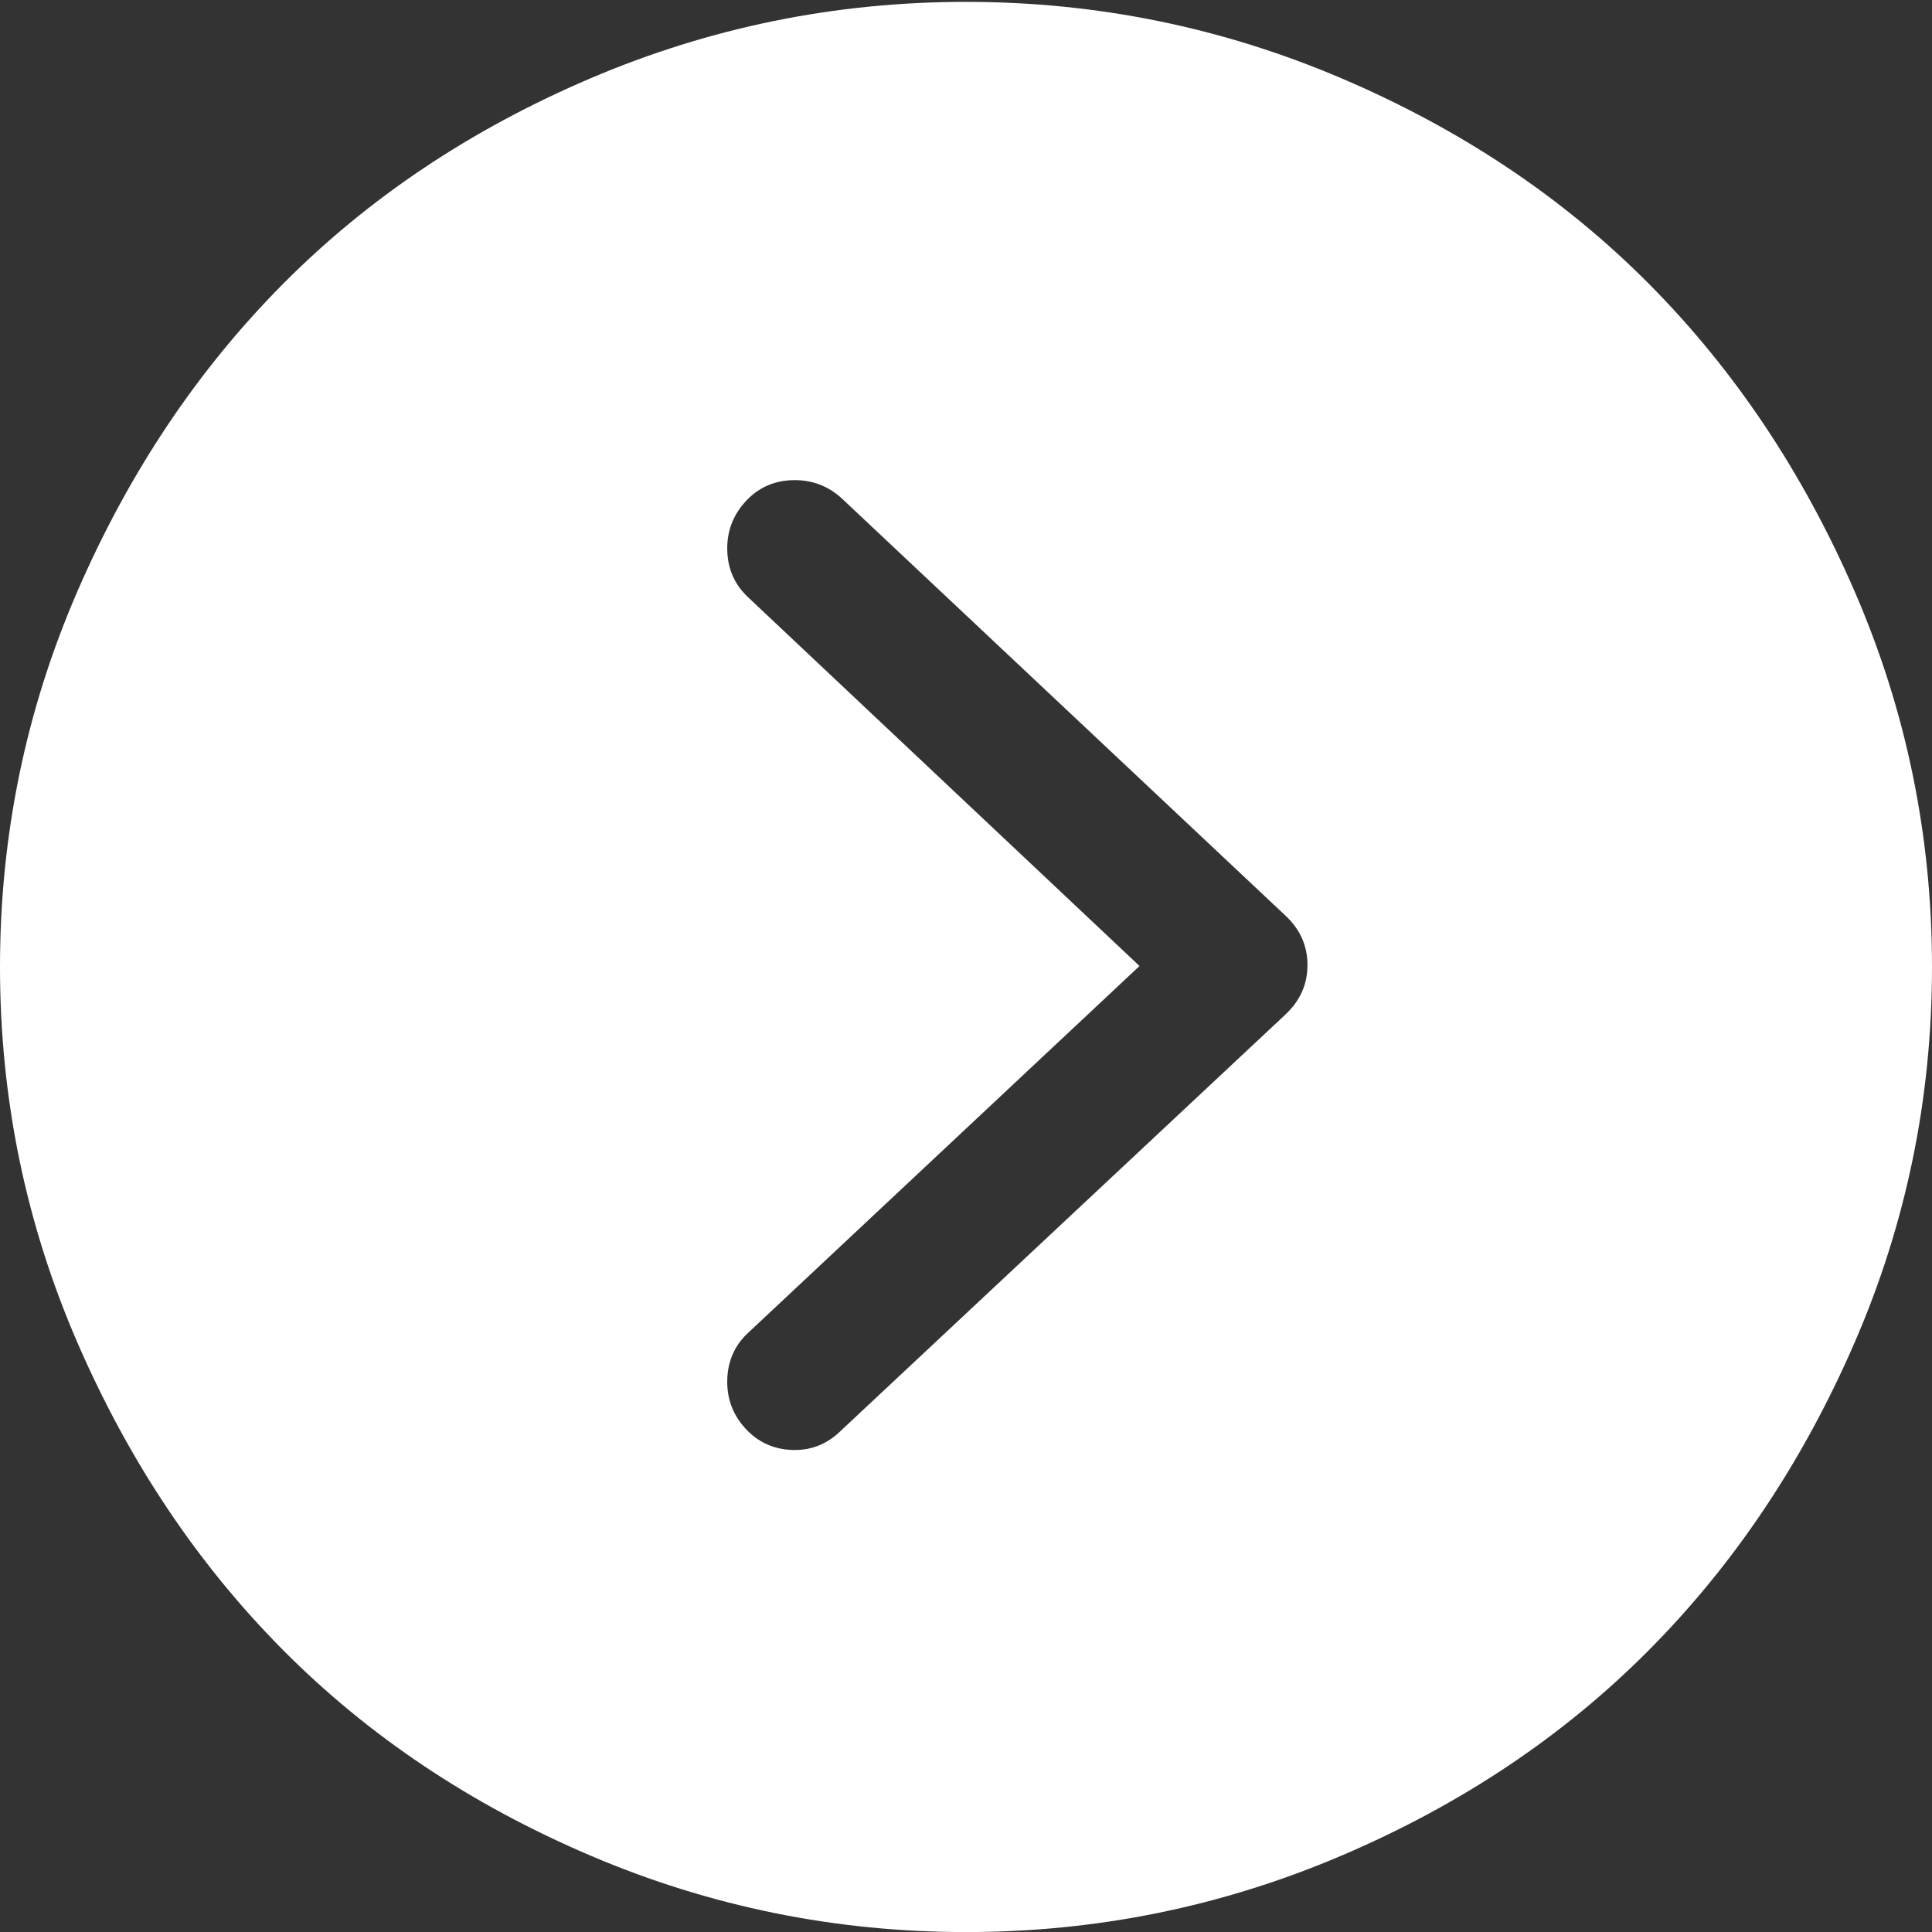 <?xml version="1.0" standalone="no"?><!DOCTYPE svg PUBLIC "-//W3C//DTD SVG 1.1//EN" "http://www.w3.org/Graphics/SVG/1.1/DTD/svg11.dtd"><svg t="1678265313376" class="icon" viewBox="0 0 1024 1024" version="1.1" xmlns="http://www.w3.org/2000/svg" p-id="3116" xmlns:xlink="http://www.w3.org/1999/xlink" width="200" height="200"><rect x="0" y="0" width="1024" height="1024" fill="#333333" stroke="none"/><path d="M512 0.992q-104 0-199.008 40.512T149.984 150.496 40.992 313.504 0 512.512t40.992 199.008 108.992 163.008 163.008 108.992T512 1024.032t199.008-40.512 163.008-108.992 108.992-163.008T1024 512.512t-40.992-199.008-108.992-163.008-163.008-108.992T512 0.992z m168.992 537.024l-235.008 220q-11.008 11.008-26.016 10.496t-24.992-11.488-9.504-26.016 11.488-24.992L603.968 512l-207.008-195.008q-11.008-10.016-11.488-24.992t9.504-26.016 24.992-11.488 26.016 9.504l235.008 220.992q12 11.008 12 26.496t-12 26.496z" p-id="3117" fill="#ffffff"></path></svg>